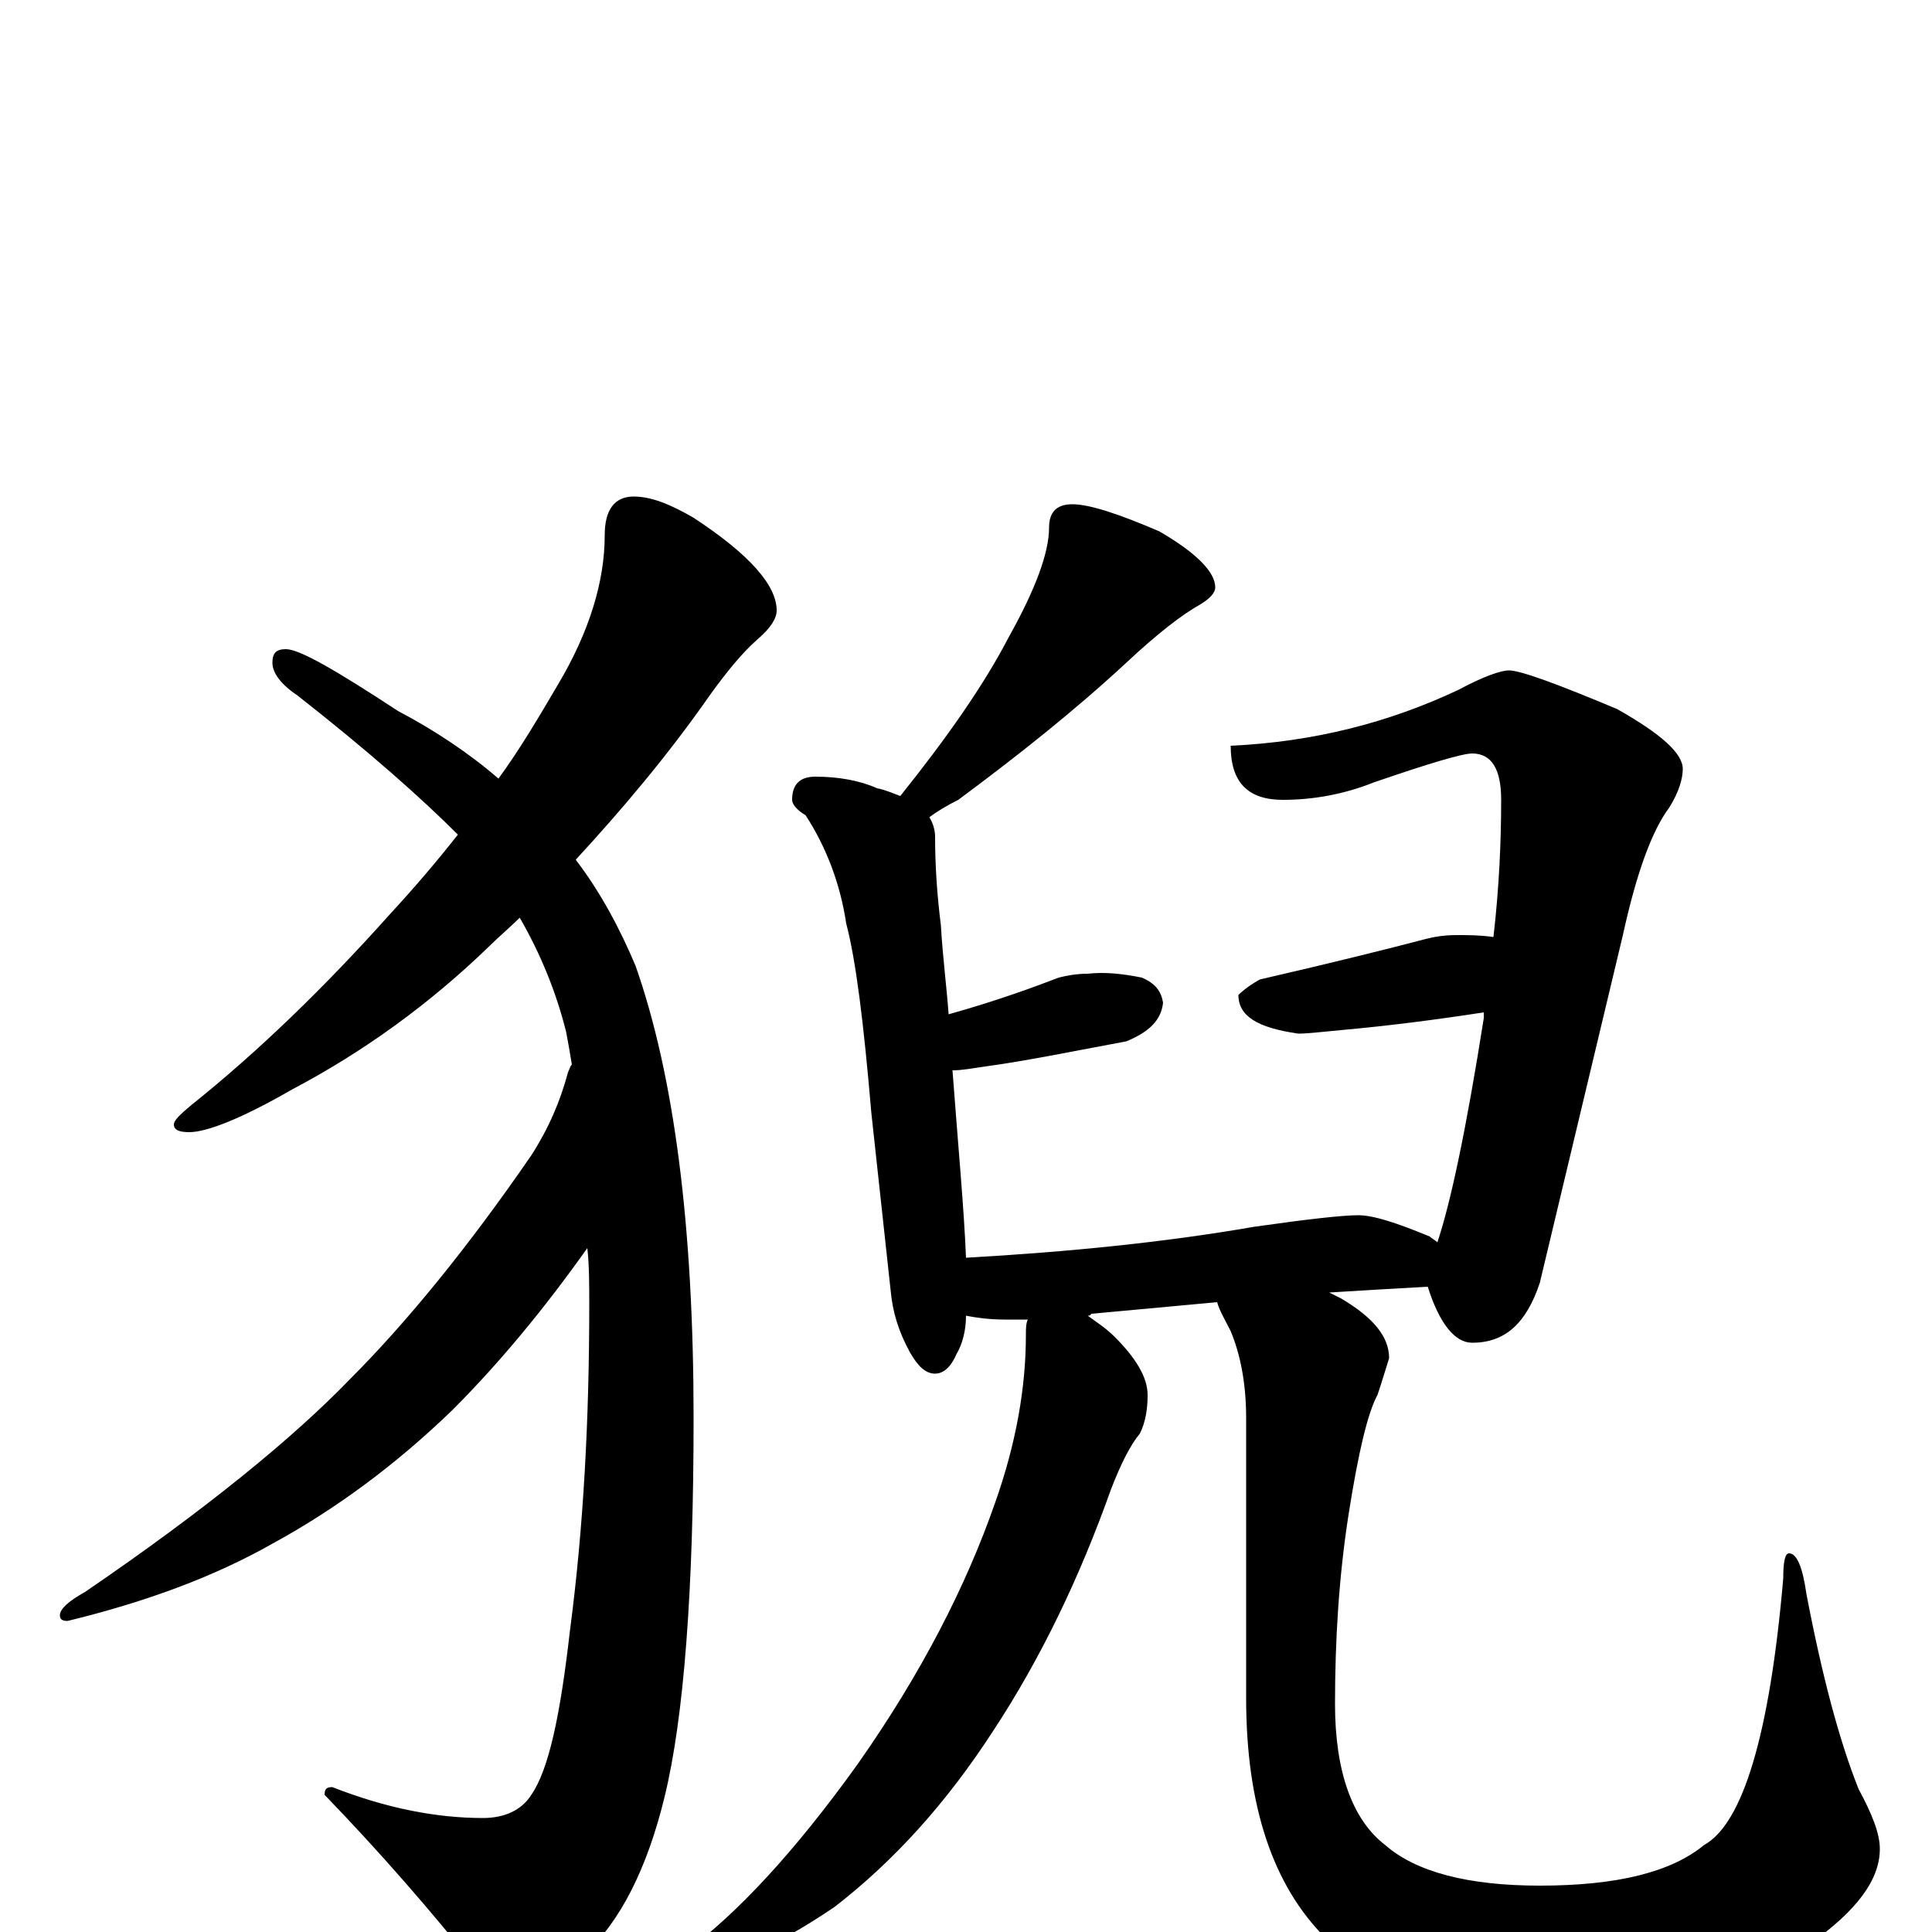 <?xml version="1.0" encoding="utf-8" ?>
<!DOCTYPE svg PUBLIC "-//W3C//DTD SVG 1.1//EN" "http://www.w3.org/Graphics/SVG/1.1/DTD/svg11.dtd">
<svg version="1.1" id="Layer_1" xmlns="http://www.w3.org/2000/svg" xmlns:xlink="http://www.w3.org/1999/xlink" x="0px" y="145px" width="1000px" height="1000px" viewBox="0 0 1000 1000" enable-background="new 0 0 1000 1000" xml:space="preserve">
<g id="Layer_1">
<path id="glyph" transform="matrix(1 0 0 -1 0 1000)" d="M328,743C337,743 347,739 359,732C388,713 402,697 402,684C402,680 399,675 392,669C384,662 376,652 368,641C345,608 321,580 298,555C311,538 321,519 329,500C349,443 359,365 359,266C359,177 354,111 344,70C335,33 321,5 302,-12C286,-27 274,-35 266,-35C259,-35 253,-30 247,-19C223,11 197,41 168,71C168,74 169,75 172,75C200,64 226,59 250,59C261,59 270,63 275,71C284,84 290,112 295,156C302,209 305,265 305,325C305,335 305,345 304,354C282,323 259,295 234,270C205,242 174,219 141,201C111,184 76,171 35,161C32,161 31,162 31,164C31,167 35,171 44,176C107,219 152,256 181,286C210,315 242,354 275,402C284,416 290,430 294,445C295,447 295,448 296,449C295,455 294,461 293,466C288,486 280,506 269,525C264,520 258,515 253,510C223,481 189,456 151,436C125,421 107,414 98,414C93,414 90,415 90,418C90,420 93,423 99,428C134,456 168,489 202,527C214,540 226,554 237,568C218,587 191,611 154,640C145,646 141,652 141,657C141,662 143,664 148,664C155,664 174,653 206,632C225,622 243,610 258,597C269,612 279,629 289,646C305,673 313,699 313,723C313,736 318,743 328,743M555,739C564,739 579,734 600,725C619,714 629,704 629,696C629,693 626,690 621,687C612,682 599,672 583,657C556,632 527,609 496,586C490,583 485,580 481,577C483,574 484,570 484,567C484,552 485,537 487,521C488,504 490,489 491,475C516,482 535,489 548,494C552,495 557,496 563,496C572,497 581,496 591,494C598,491 601,487 602,481C601,472 595,466 583,461C556,456 532,451 510,448C503,447 498,446 493,446C496,406 499,374 500,349C553,352 603,357 649,365C677,369 695,371 703,371C711,371 723,367 740,360C741,359 743,358 744,357C751,378 759,416 768,473C768,474 768,475 768,476C742,472 718,469 696,467C685,466 677,465 672,465C651,468 641,474 641,485C642,486 645,489 652,493C691,502 719,509 738,514C742,515 747,516 754,516C760,516 766,516 773,515C776,541 777,565 777,586C777,602 772,610 762,610C757,610 740,605 711,595C696,589 680,586 664,586C646,586 637,595 637,614C680,616 719,626 755,643C768,650 777,653 781,653C787,653 806,646 837,633C860,620 871,610 871,602C871,597 869,590 864,582C855,570 847,548 840,516l-43,-180C790,315 779,305 762,305C753,305 745,315 739,334C721,333 704,332 688,331C690,330 692,329 694,328C711,318 719,308 719,297C718,294 716,287 713,278C708,269 703,248 698,216C693,184 691,151 691,118C691,83 700,58 717,45C733,31 760,24 797,24C837,24 865,31 882,45C902,56 916,102 923,183C923,192 924,196 926,196C930,196 933,189 935,175C943,133 952,99 962,74C969,61 973,51 973,43C973,27 961,11 937,-6C905,-28 861,-39 805,-39C750,-39 711,-27 686,-3C659,24 645,65 645,121l0,145C645,284 642,299 637,311C634,317 631,322 630,326l-65,-6C564,319 564,319 563,319C567,316 572,313 577,308C588,297 594,287 594,278C594,271 593,264 590,258C585,252 580,242 575,229C559,184 539,142 514,104C490,67 463,37 432,13C401,-8 376,-19 355,-19l-7,0C348,-17 350,-14 355,-10C381,9 411,41 444,87C477,134 500,179 515,222C526,253 531,282 531,309C531,312 531,315 532,317C527,317 523,317 520,317C512,317 505,318 500,319C500,311 498,304 495,299C492,292 488,289 484,289C479,289 475,293 471,300C465,311 462,321 461,332l-10,92C447,471 443,503 438,522C435,542 428,561 417,578C412,581 410,584 410,586C410,594 414,598 422,598C434,598 445,596 454,592C459,591 463,589 466,588C490,618 509,645 522,670C536,695 543,714 543,727C543,735 547,739 555,739z"/>
</g>
</svg>
